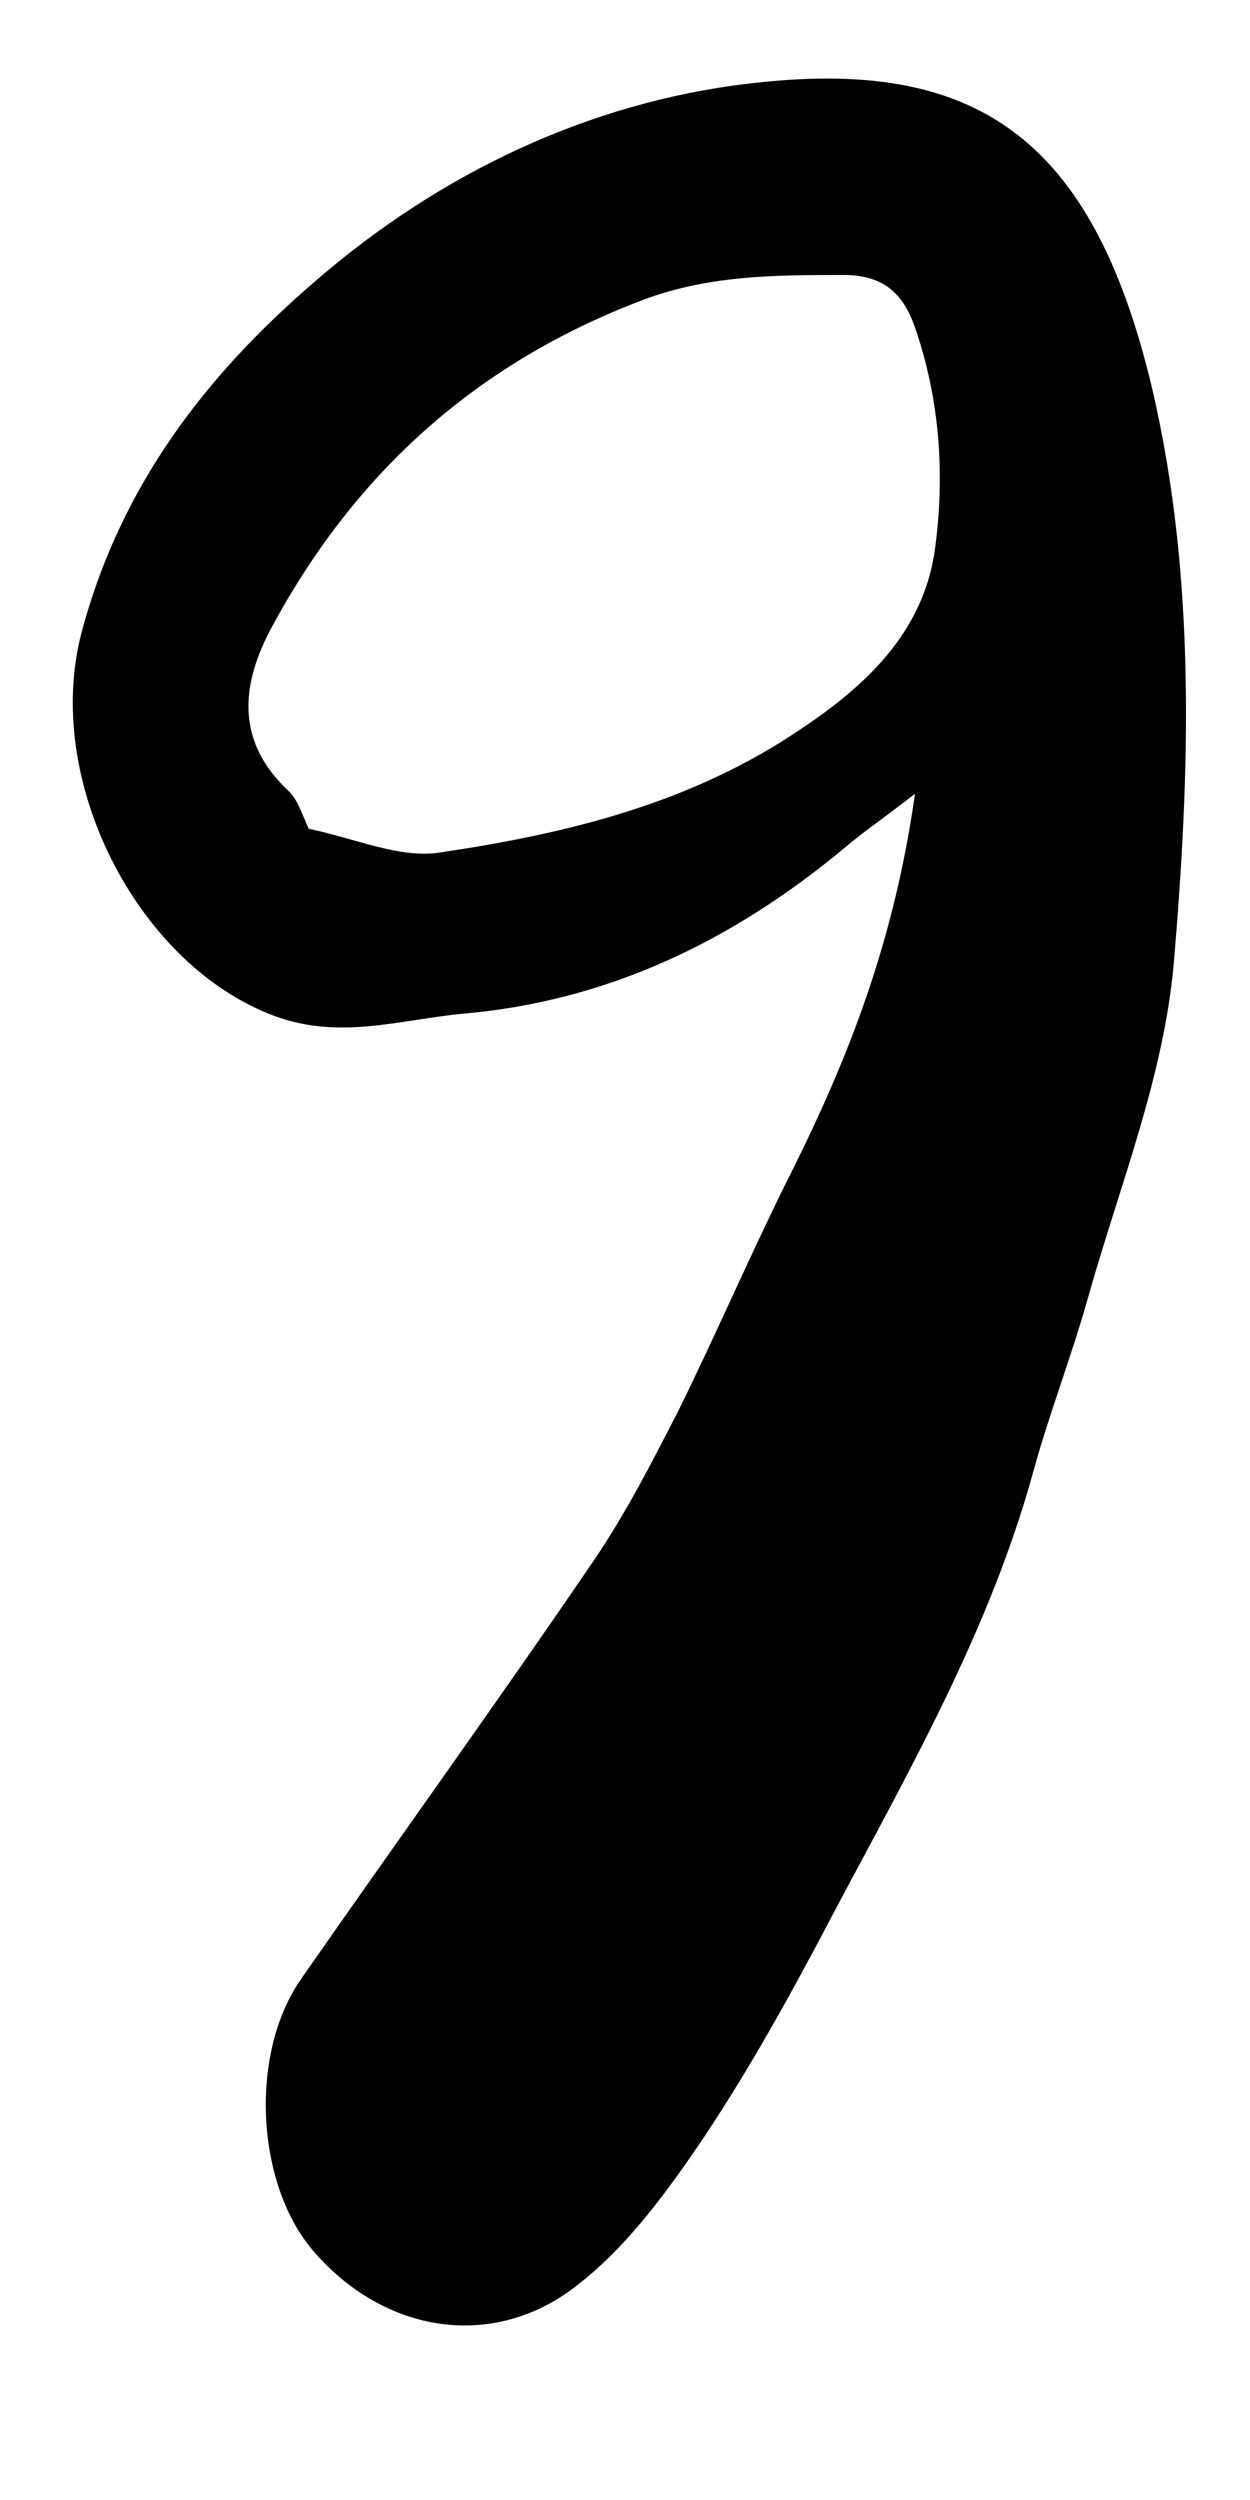 <?xml version="1.0" encoding="utf-8"?>
<!-- Generator: Adobe Illustrator 21.0.2, SVG Export Plug-In . SVG Version: 6.00 Build 0)  -->
<svg version="1.1" id="Layer_1" xmlns="http://www.w3.org/2000/svg" xmlns:xlink="http://www.w3.org/1999/xlink" x="0px" y="0px"
	 viewBox="0 0 100 200" style="enable-background:new 0 0 100 200;" xml:space="preserve">
<path d="M73.2,63.5c-2.7,2.1-4.2,3.1-5.6,4.3c-9,7.5-19,12.3-30.6,13.3c-5.2,0.5-10.1,2.2-15.5,0c-10.7-4.3-18-18.8-15-30.4
	c3.1-11.8,10-20.7,18.6-28.1C35.2,13.8,47.2,8.2,59.8,6.7c18.1-2.2,27.6,4.1,32.4,24.5c3.5,15.1,3,30.6,1.7,45.9
	c-0.8,9-4.3,17.7-6.8,26.5c-1.3,4.7-3.1,9.3-4.4,14c-3.5,12.8-10,24.1-16.1,35.6c-3.2,6.1-6.5,12.1-10.3,17.8
	c-2.9,4.3-6.1,8.7-10.1,11.8c-6.7,5.3-15.5,3.9-21.2-2.8c-4.5-5.3-5.1-15.7-0.9-21.7c7.8-11.2,15.8-22.3,23.5-33.6
	c2.5-3.7,4.6-7.8,6.7-11.9c2.9-5.9,5.5-11.9,8.4-17.8C67.4,85.7,71.4,76.2,73.2,63.5z M24.7,66.3c3.8,0.8,7.3,2.4,10.5,1.9
	c10.1-1.5,20.1-3.9,28.9-9.9c5.1-3.4,9.8-7.7,10.7-14.4c0.8-5.9,0.4-11.9-1.6-17.7c-1-2.9-2.7-4.2-5.7-4.2c-5.6,0-11.1,0-16.6,2.2
	c-12.6,4.9-22.2,13.3-28.9,25.5c-2.6,4.6-3.4,9.3,1,13.5C23.8,63.9,24.1,65,24.7,66.3z"/>
</svg>
